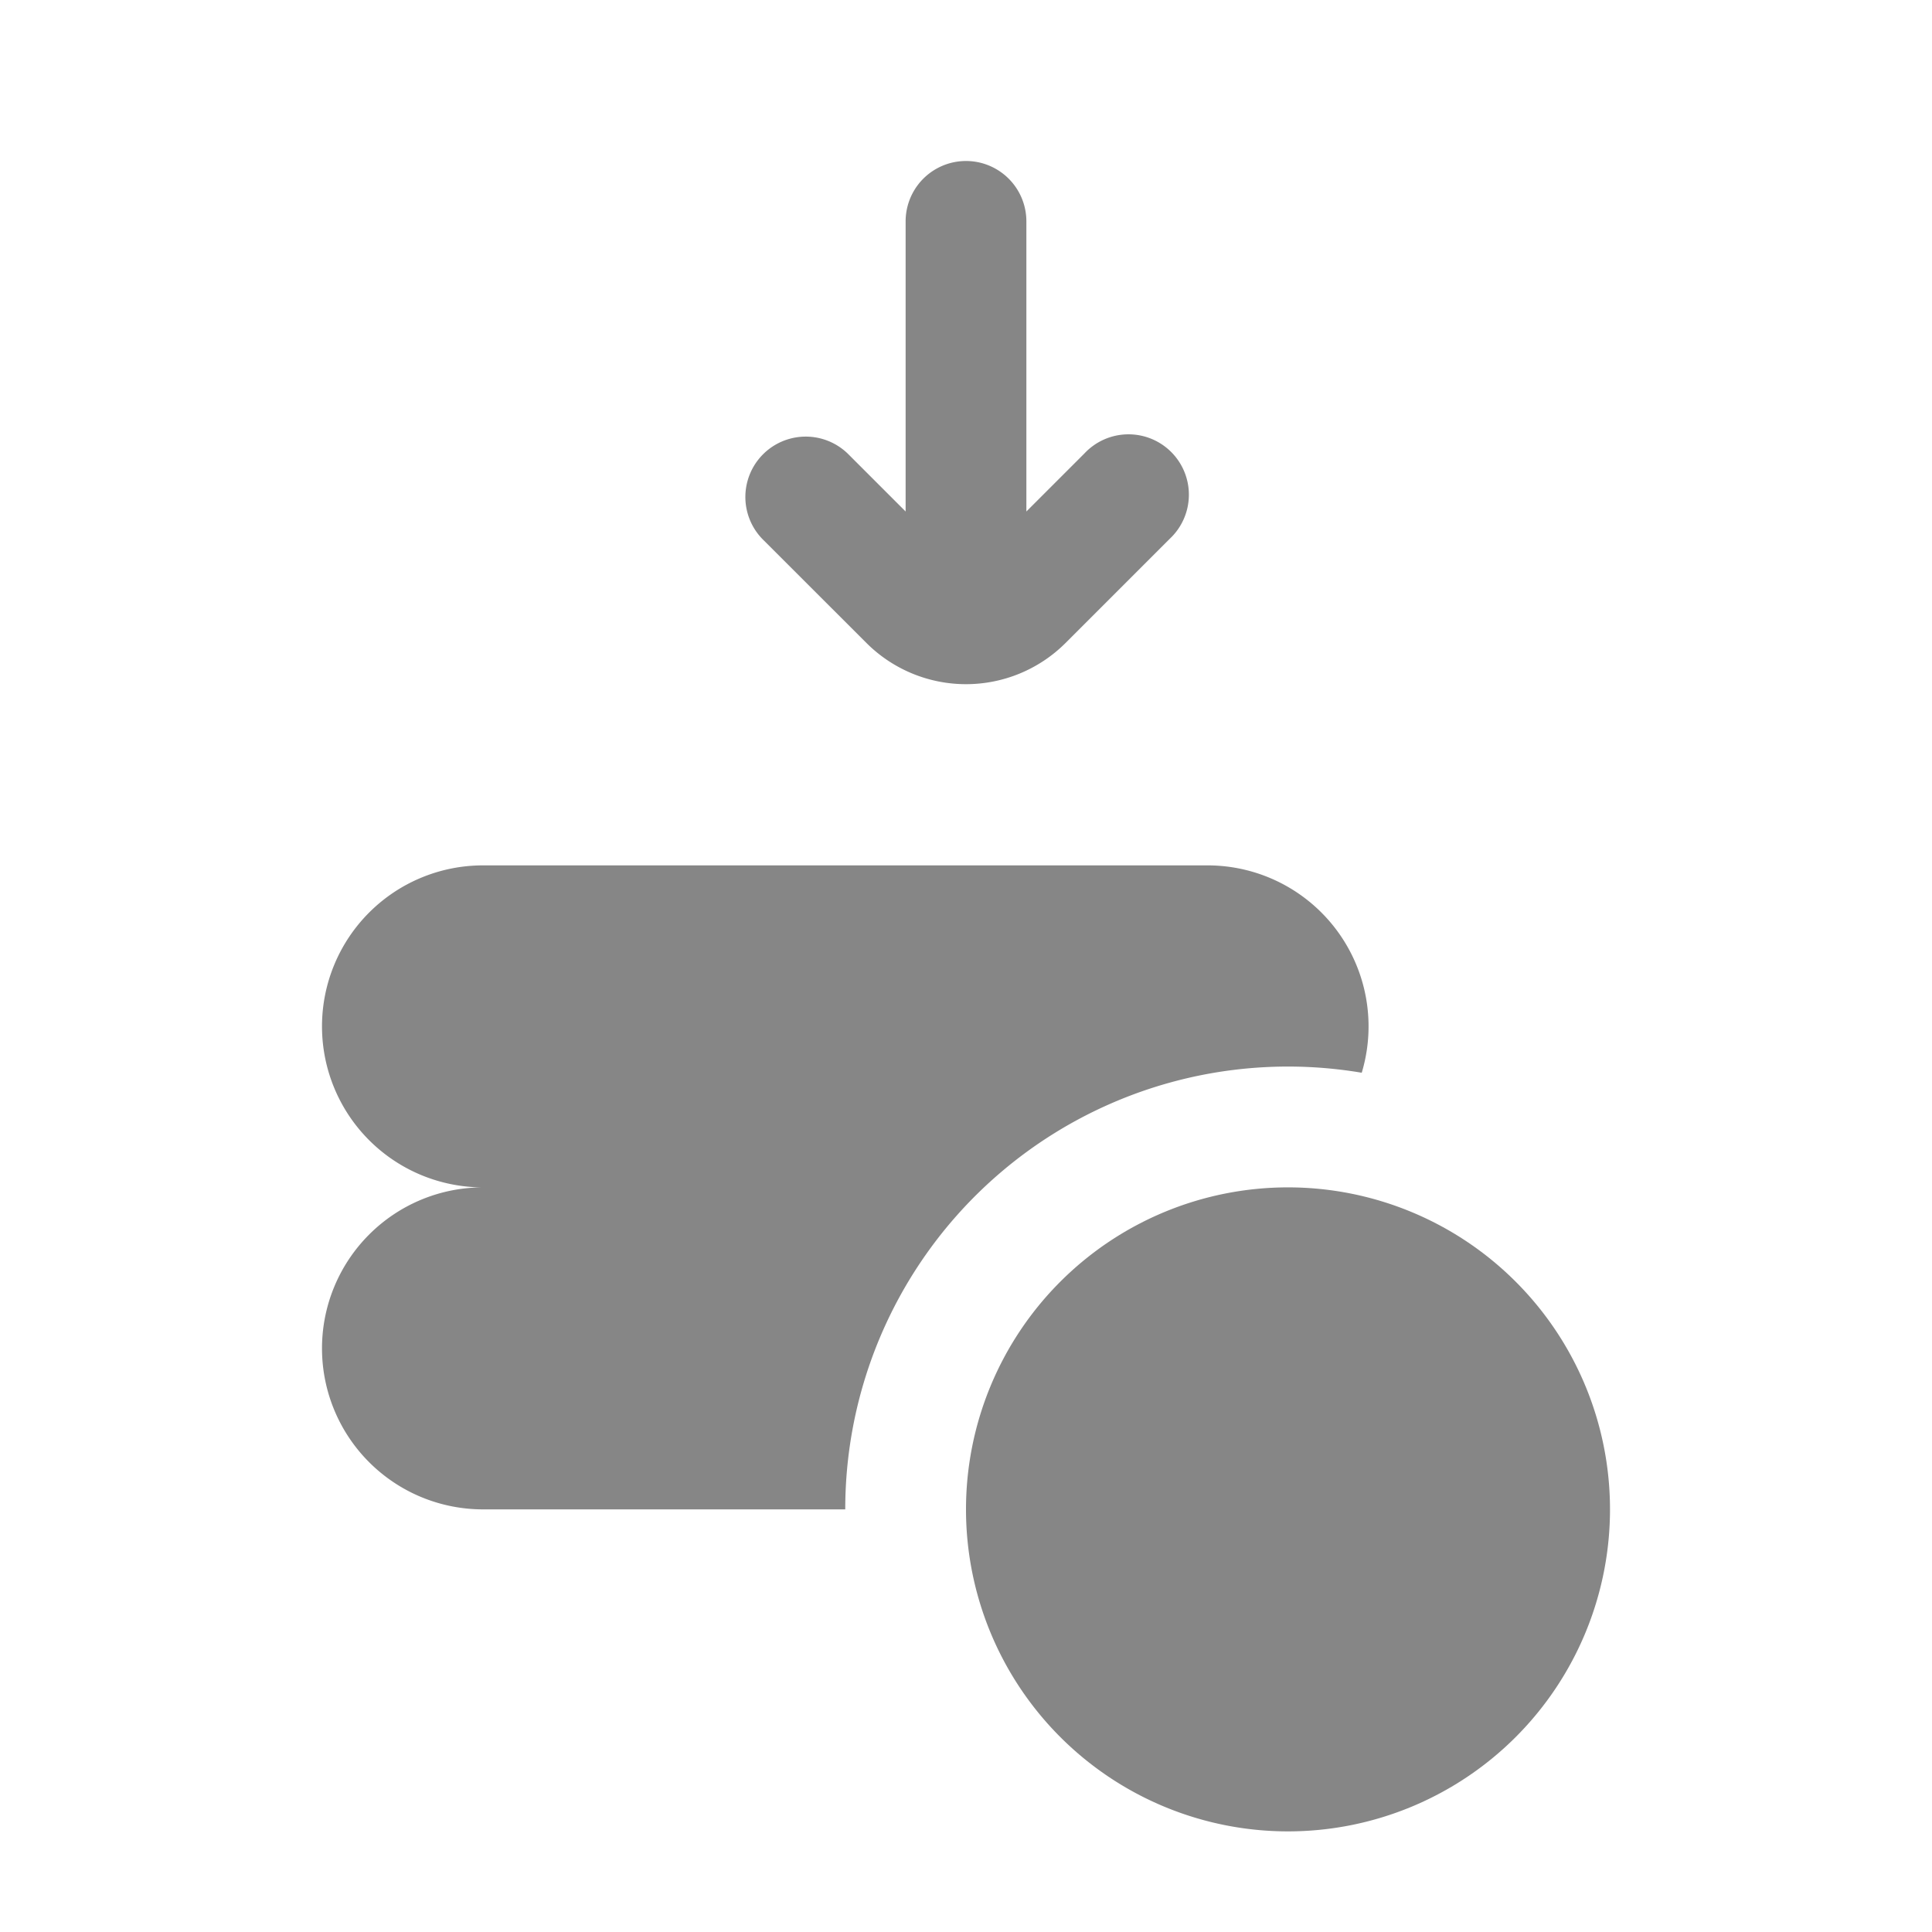 <svg width="24" height="24" fill="none" xmlns="http://www.w3.org/2000/svg">
    <path d="m10.53 5.634.72.72V2.75a.75.75 0 0 1 1.5 0v3.604l.72-.72a.75.75 0 1 1 1.06 1.06l-1.293 1.293a1.75 1.75 0 0 1-2.474 0L9.47 6.695a.75.75 0 0 1 1.06-1.061ZM6 10.75a2 2 0 1 0 0 4 2 2 0 1 0 0 4h4.5a5.5 5.5 0 0 1 6.416-5.424A2 2 0 0 0 15 10.75H6Z" fill="#868686"/>
    <path d="M20 18.75a4 4 0 1 0-8 0 4 4 0 0 0 8 0Z" fill="#868686"/>
</svg>
